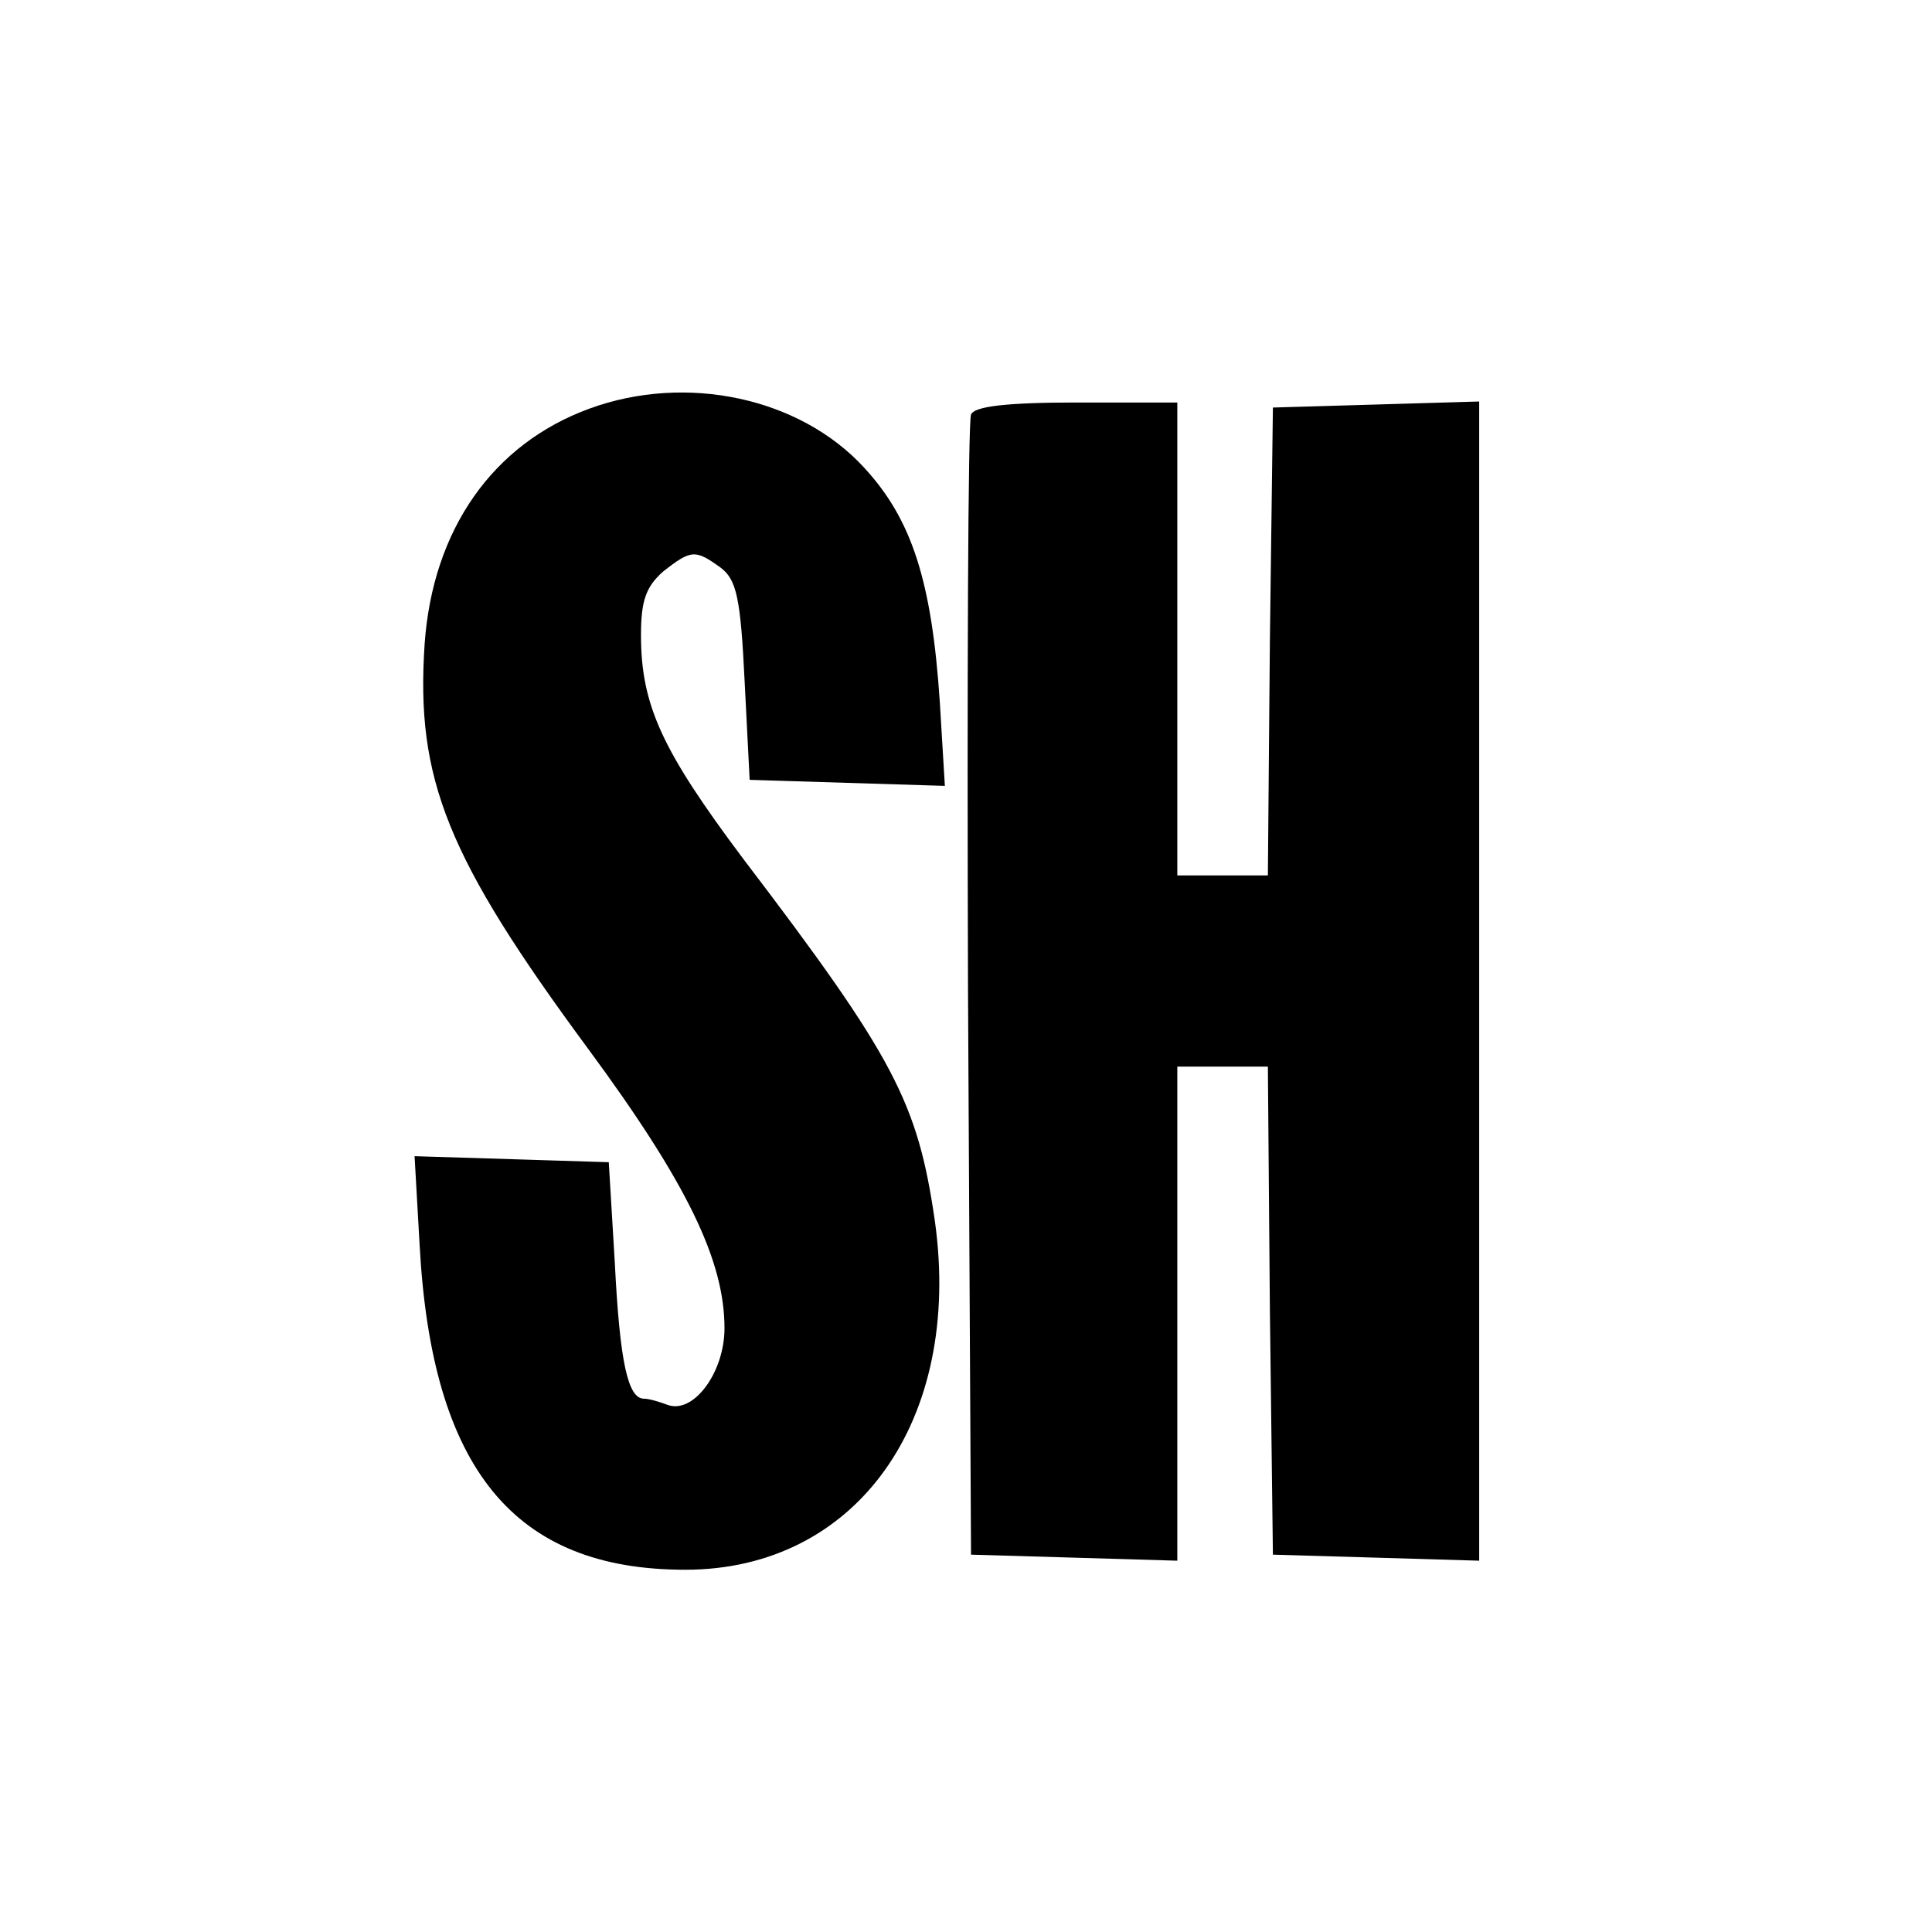 <?xml version="1.0" standalone="no"?>
<!DOCTYPE svg PUBLIC "-//W3C//DTD SVG 20010904//EN"
 "http://www.w3.org/TR/2001/REC-SVG-20010904/DTD/svg10.dtd">
<svg version="1.0" xmlns="http://www.w3.org/2000/svg"
 width="192pt" height="192pt" viewBox="0 0 192 192"
 preserveAspectRatio="xMidYMid meet">

<g transform="translate(0,192) scale(0.1,-0.1)"
fill="#000000" stroke="none">
<path d="M586 1514 c-96 -35 -156 -120 -164 -234 -9 -134 22 -212 163 -403 98
-133 135 -210 135 -277 0 -44 -31 -86 -57 -76 -8 3 -18 6 -23 6 -16 0 -24 36
-29 135 l-6 100 -96 3 -97 3 5 -88 c12 -223 94 -323 264 -323 170 0 276 148
248 347 -17 117 -40 162 -190 359 -81 108 -102 153 -102 223 0 34 5 48 22 63
28 22 32 22 57 4 16 -12 20 -30 24 -113 l5 -98 97 -3 97 -3 -5 83 c-8 121 -28
182 -75 233 -64 70 -177 94 -273 59z"/>
<path d="M965 1508 c-3 -7 -4 -265 -3 -573 l3 -560 103 -3 102 -3 0 246 0 245
45 0 45 0 2 -242 3 -243 103 -3 102 -3 0 576 0 576 -102 -3 -103 -3 -3 -232
-2 -233 -45 0 -45 0 0 235 0 235 -100 0 c-71 0 -102 -4 -105 -12z"/>
</g>
</svg>
